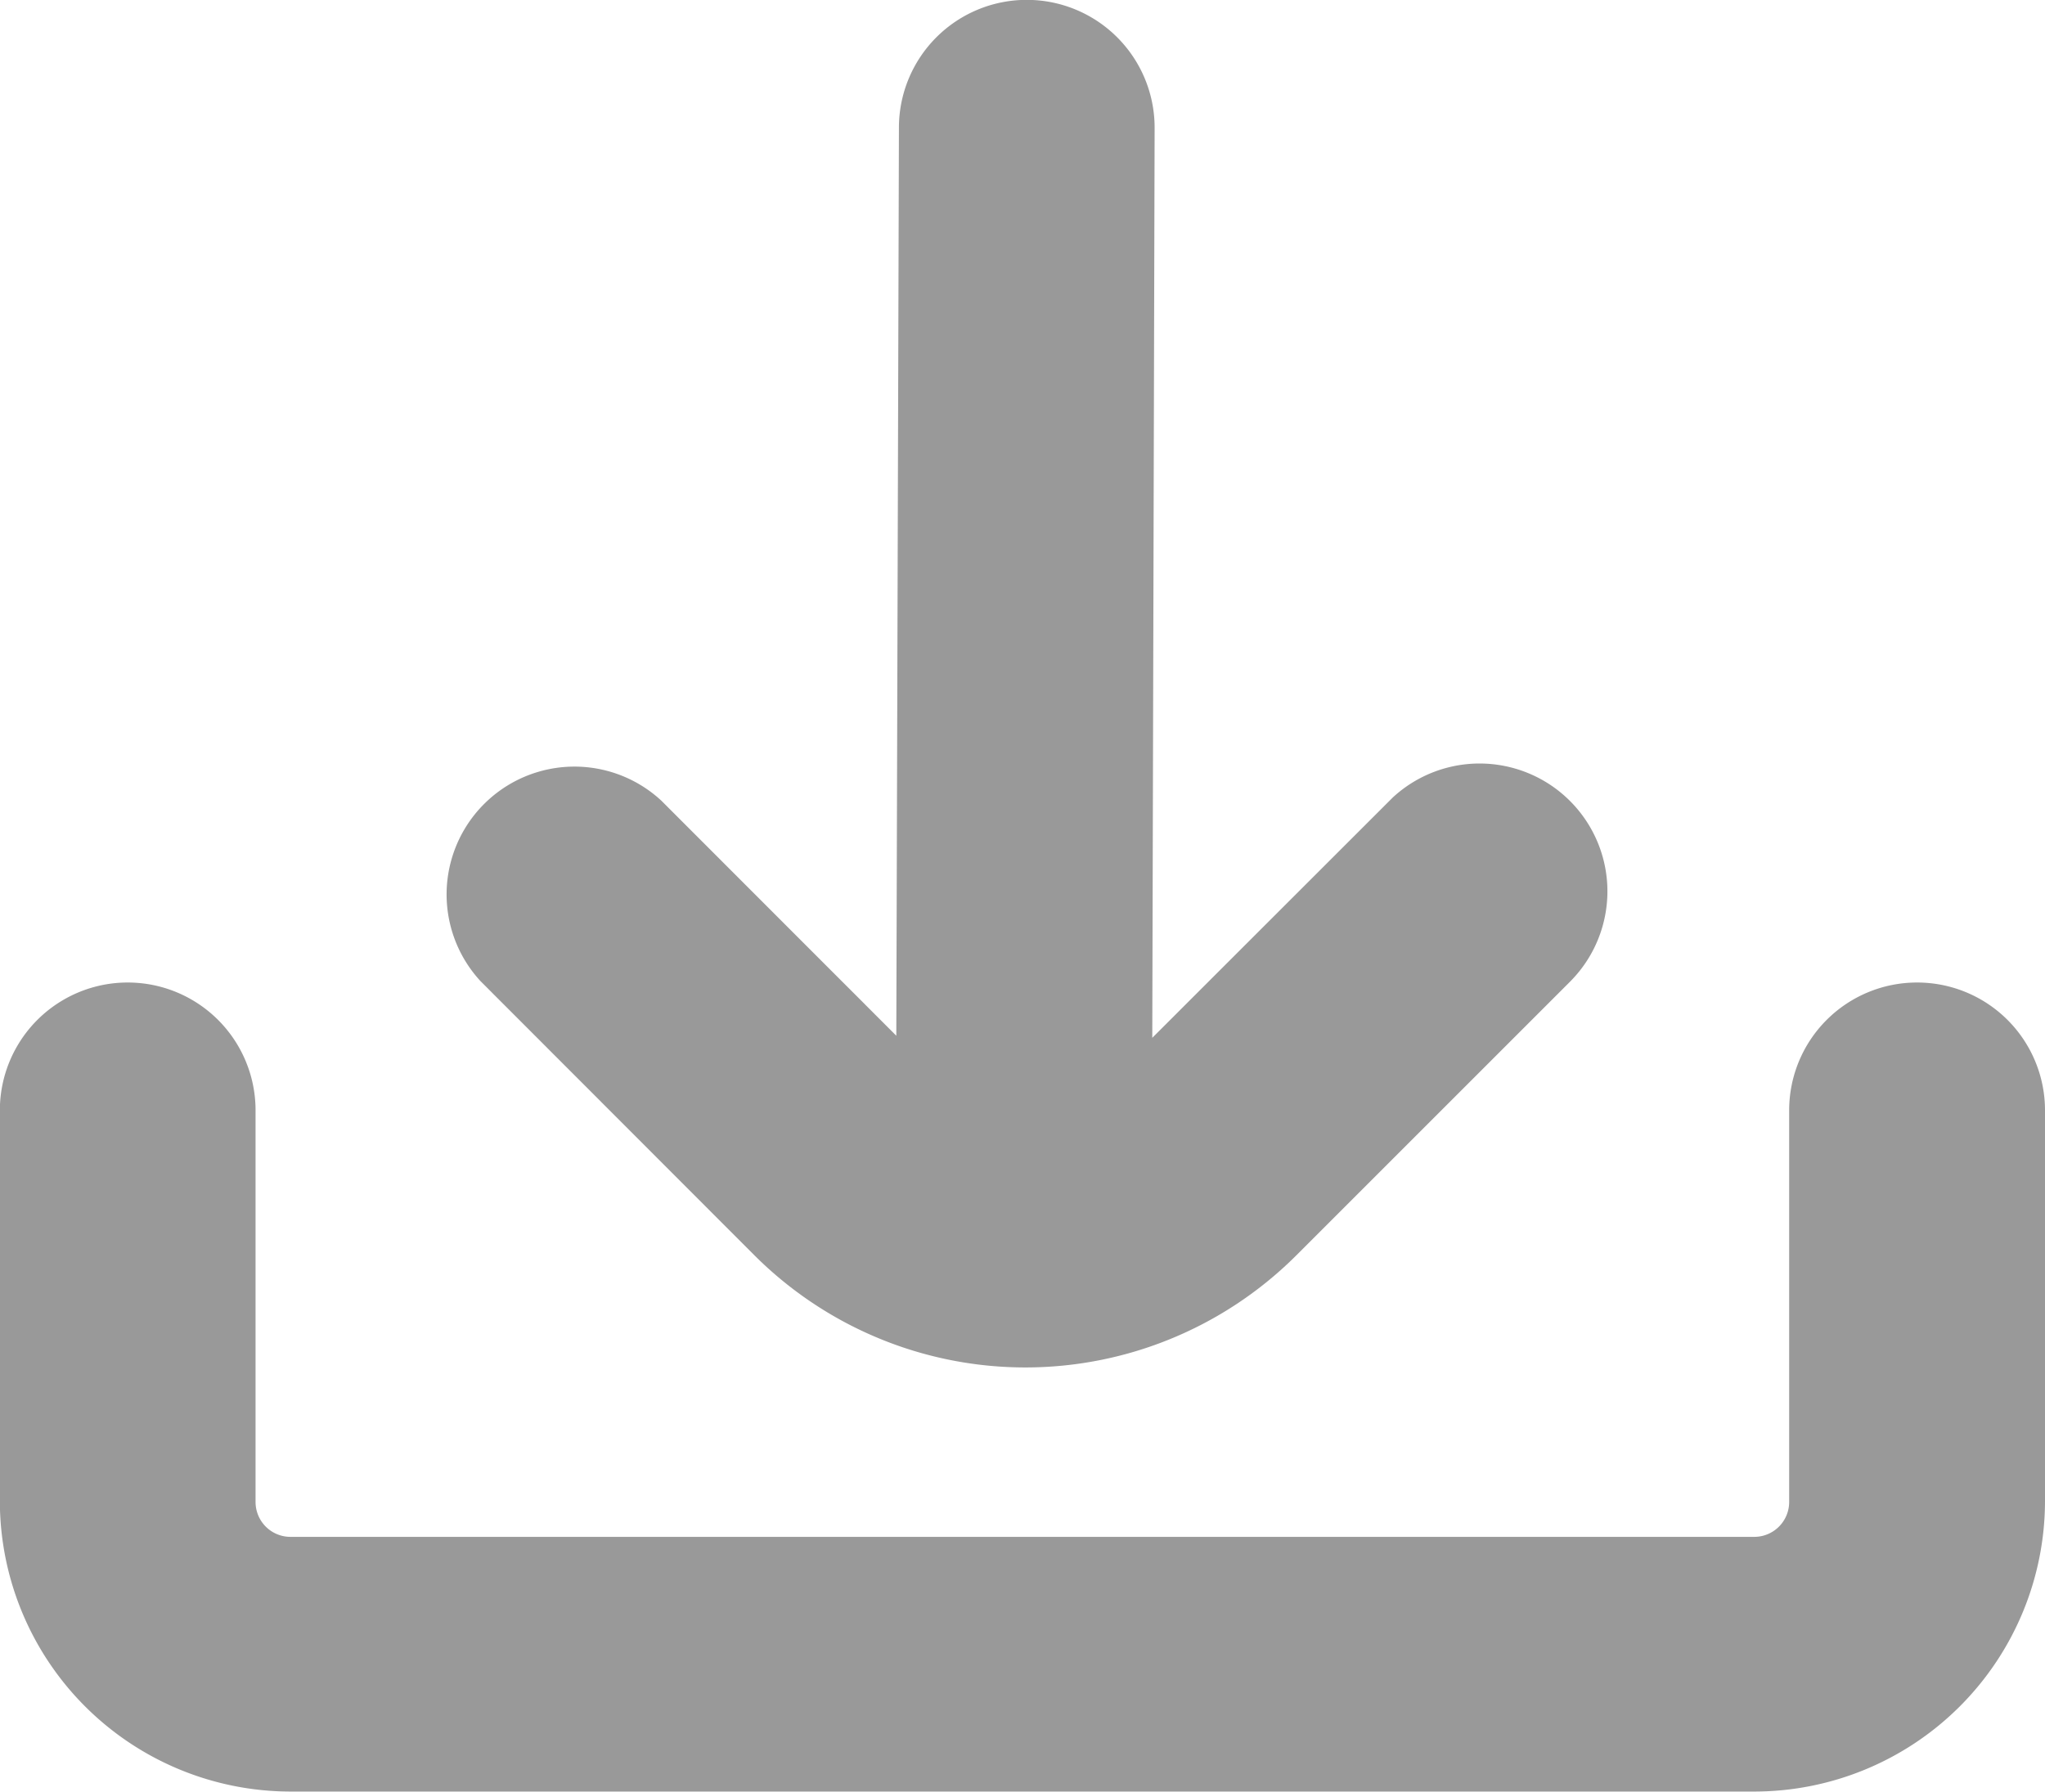 <svg id="download" xmlns="http://www.w3.org/2000/svg" width="14.828" height="12.994" viewBox="0 0 14.828 12.994">
  <path id="Path_36851" data-name="Path 36851" d="M113.561,10.936a2.78,2.78,0,0,0,3.932,0h0l1.985-1.985a.927.927,0,0,0-1.288-1.333l-.023.023L116.447,9.36l.017-6.6a.927.927,0,0,0-.927-.927h0a.927.927,0,0,0-.927.927l-.019,6.585L112.887,7.64a.927.927,0,0,0-1.31,1.31Z" transform="translate(-108.092 -1.834)" fill="#999"/>
  <path id="Path_36852" data-name="Path 36852" d="M13.9,309.333a.927.927,0,0,0-.927.927V313.1a.253.253,0,0,1-.253.253H2.106a.253.253,0,0,1-.253-.253V310.26a.927.927,0,0,0-1.854,0V313.1A2.109,2.109,0,0,0,2.106,315.2H12.722a2.109,2.109,0,0,0,2.106-2.106V310.26A.927.927,0,0,0,13.9,309.333Z" transform="translate(0 -302.208)" fill="#999"/>
</svg>
